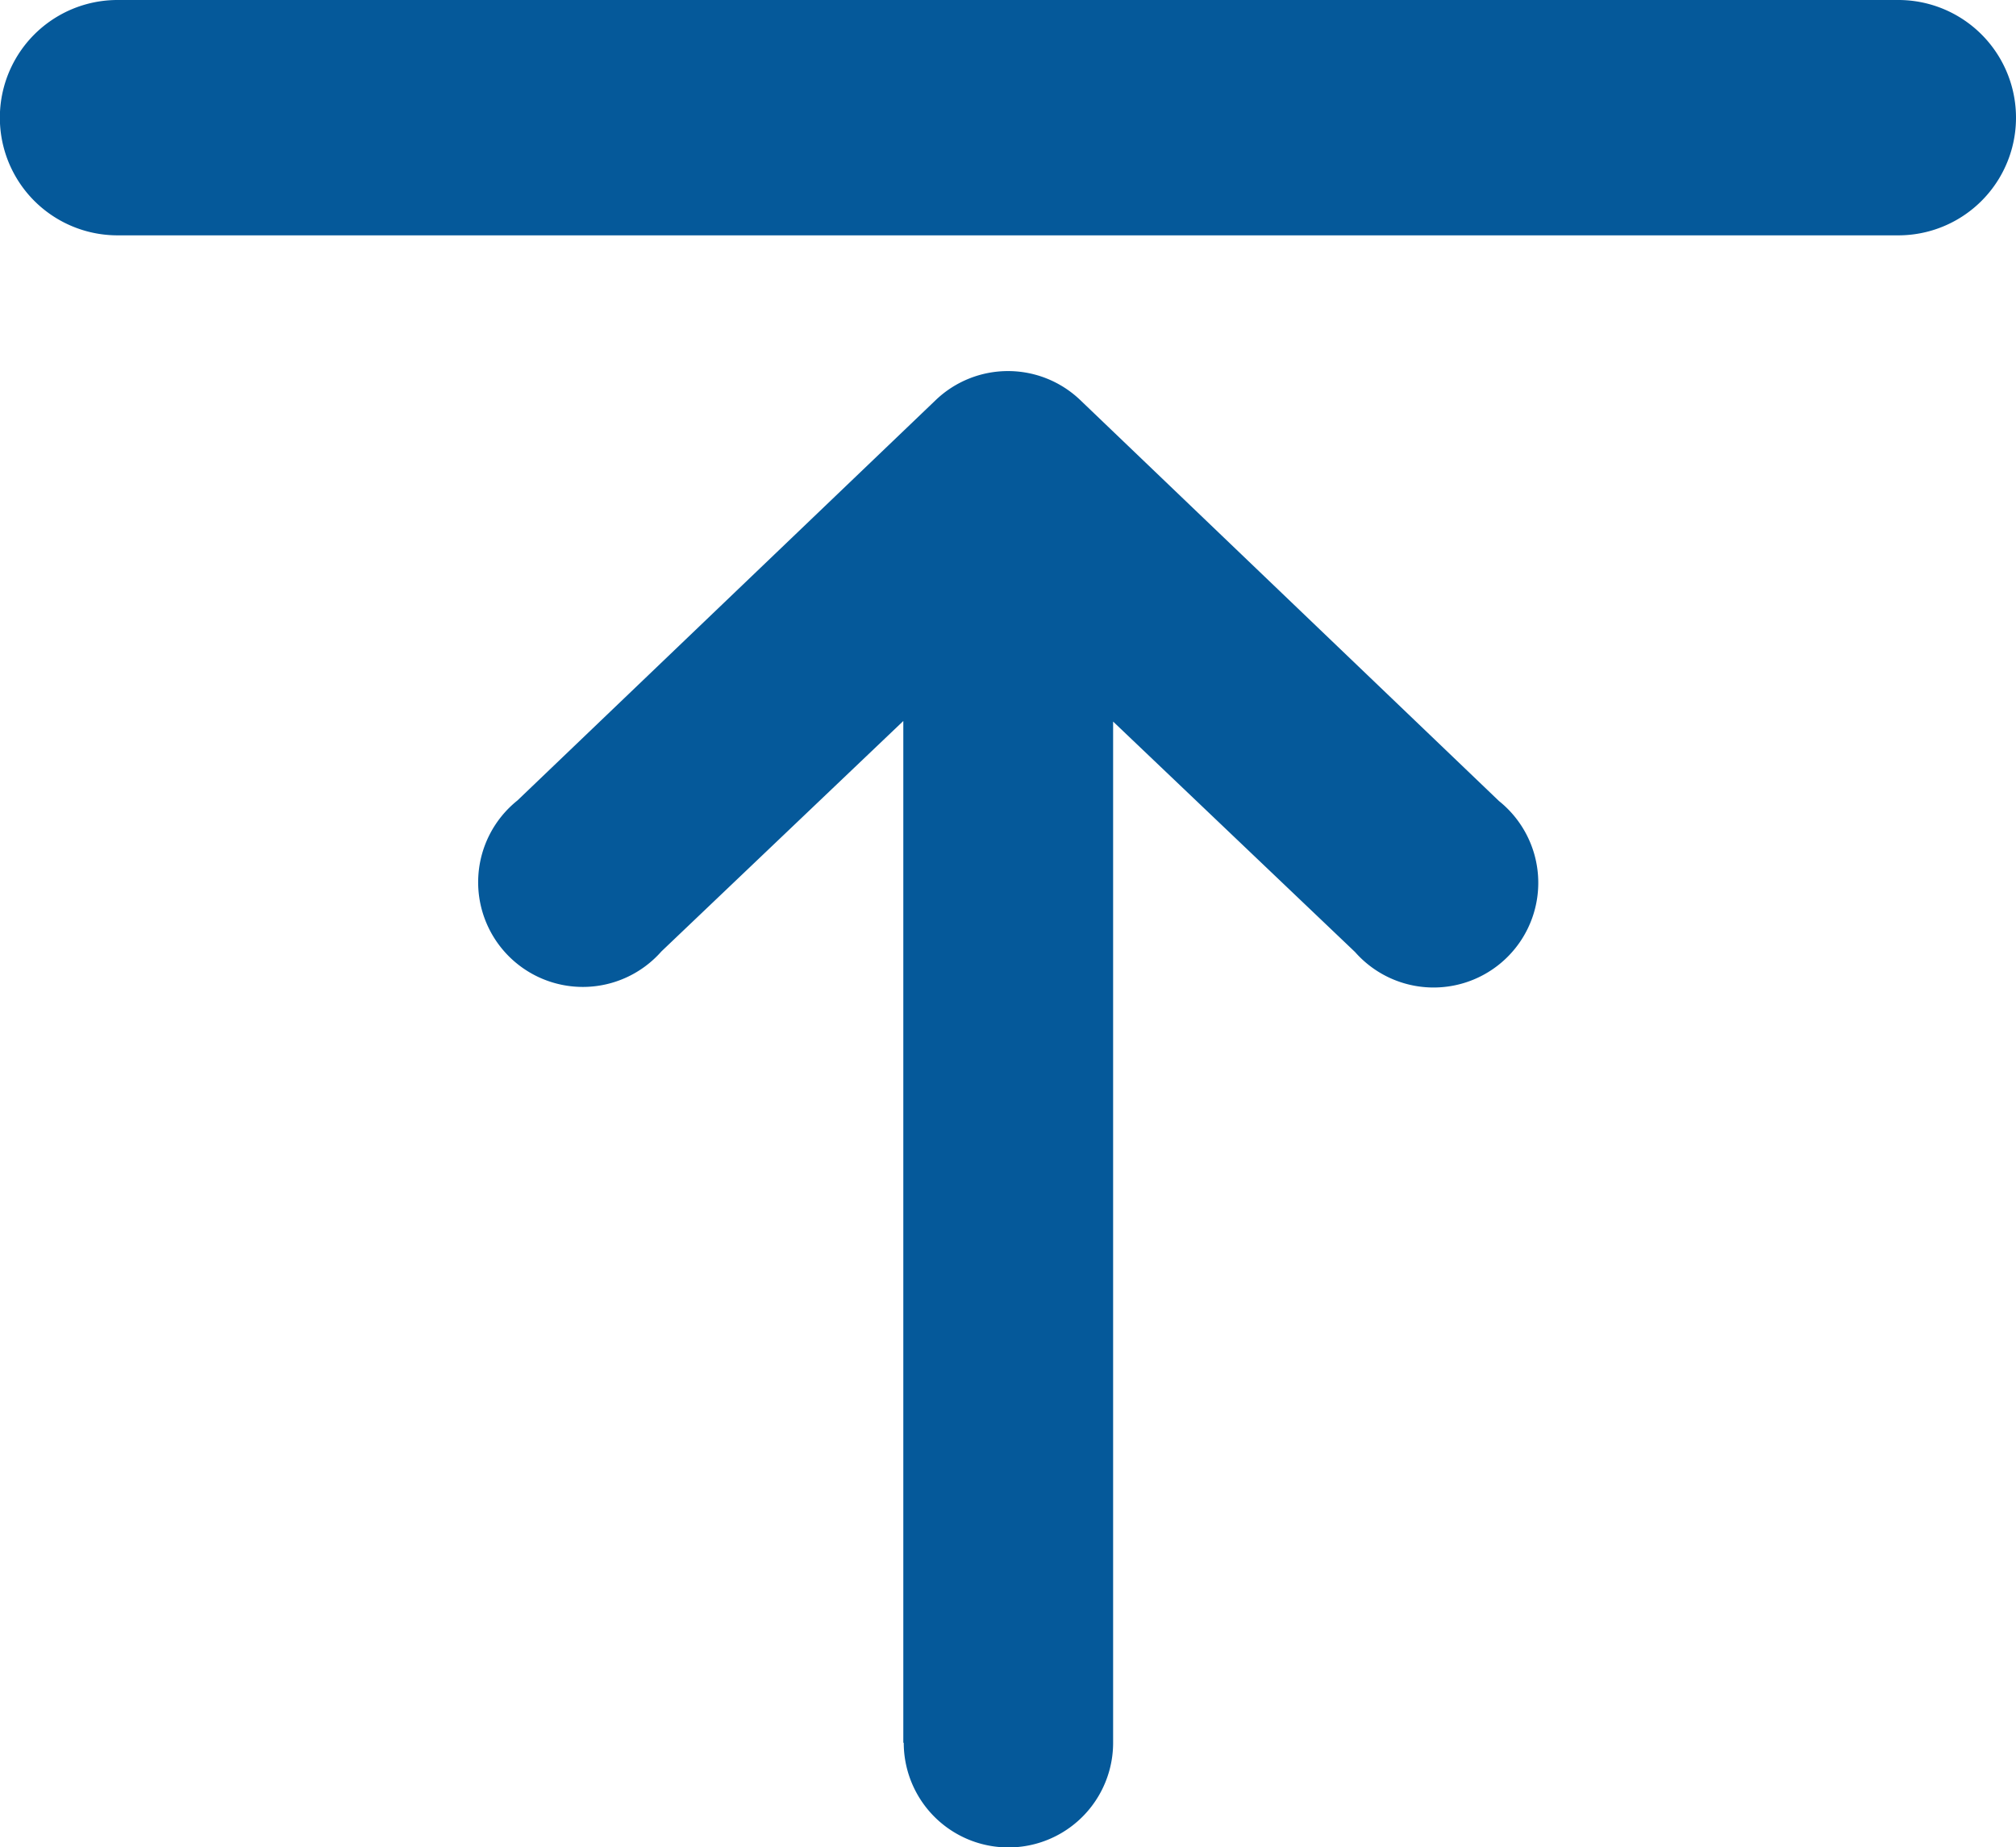 <svg id="download-ico" xmlns="http://www.w3.org/2000/svg" width="14" height="12.824" viewBox="0 0 14 12.824">
  <path id="Union_58" data-name="Union 58" d="M6.273,12.1V5.006l-1.68,1.6a.727.727,0,1,1-1-1.048L6.5,2.776a.726.726,0,0,1,1,0l2.91,2.786a.727.727,0,1,1-1,1.048l-1.68-1.6V12.1a.727.727,0,1,1-1.454,0ZM.816,1.634A.817.817,0,0,1,.816,0H13.183a.817.817,0,1,1,0,1.634Z" fill="#05599a"/>
</svg>
